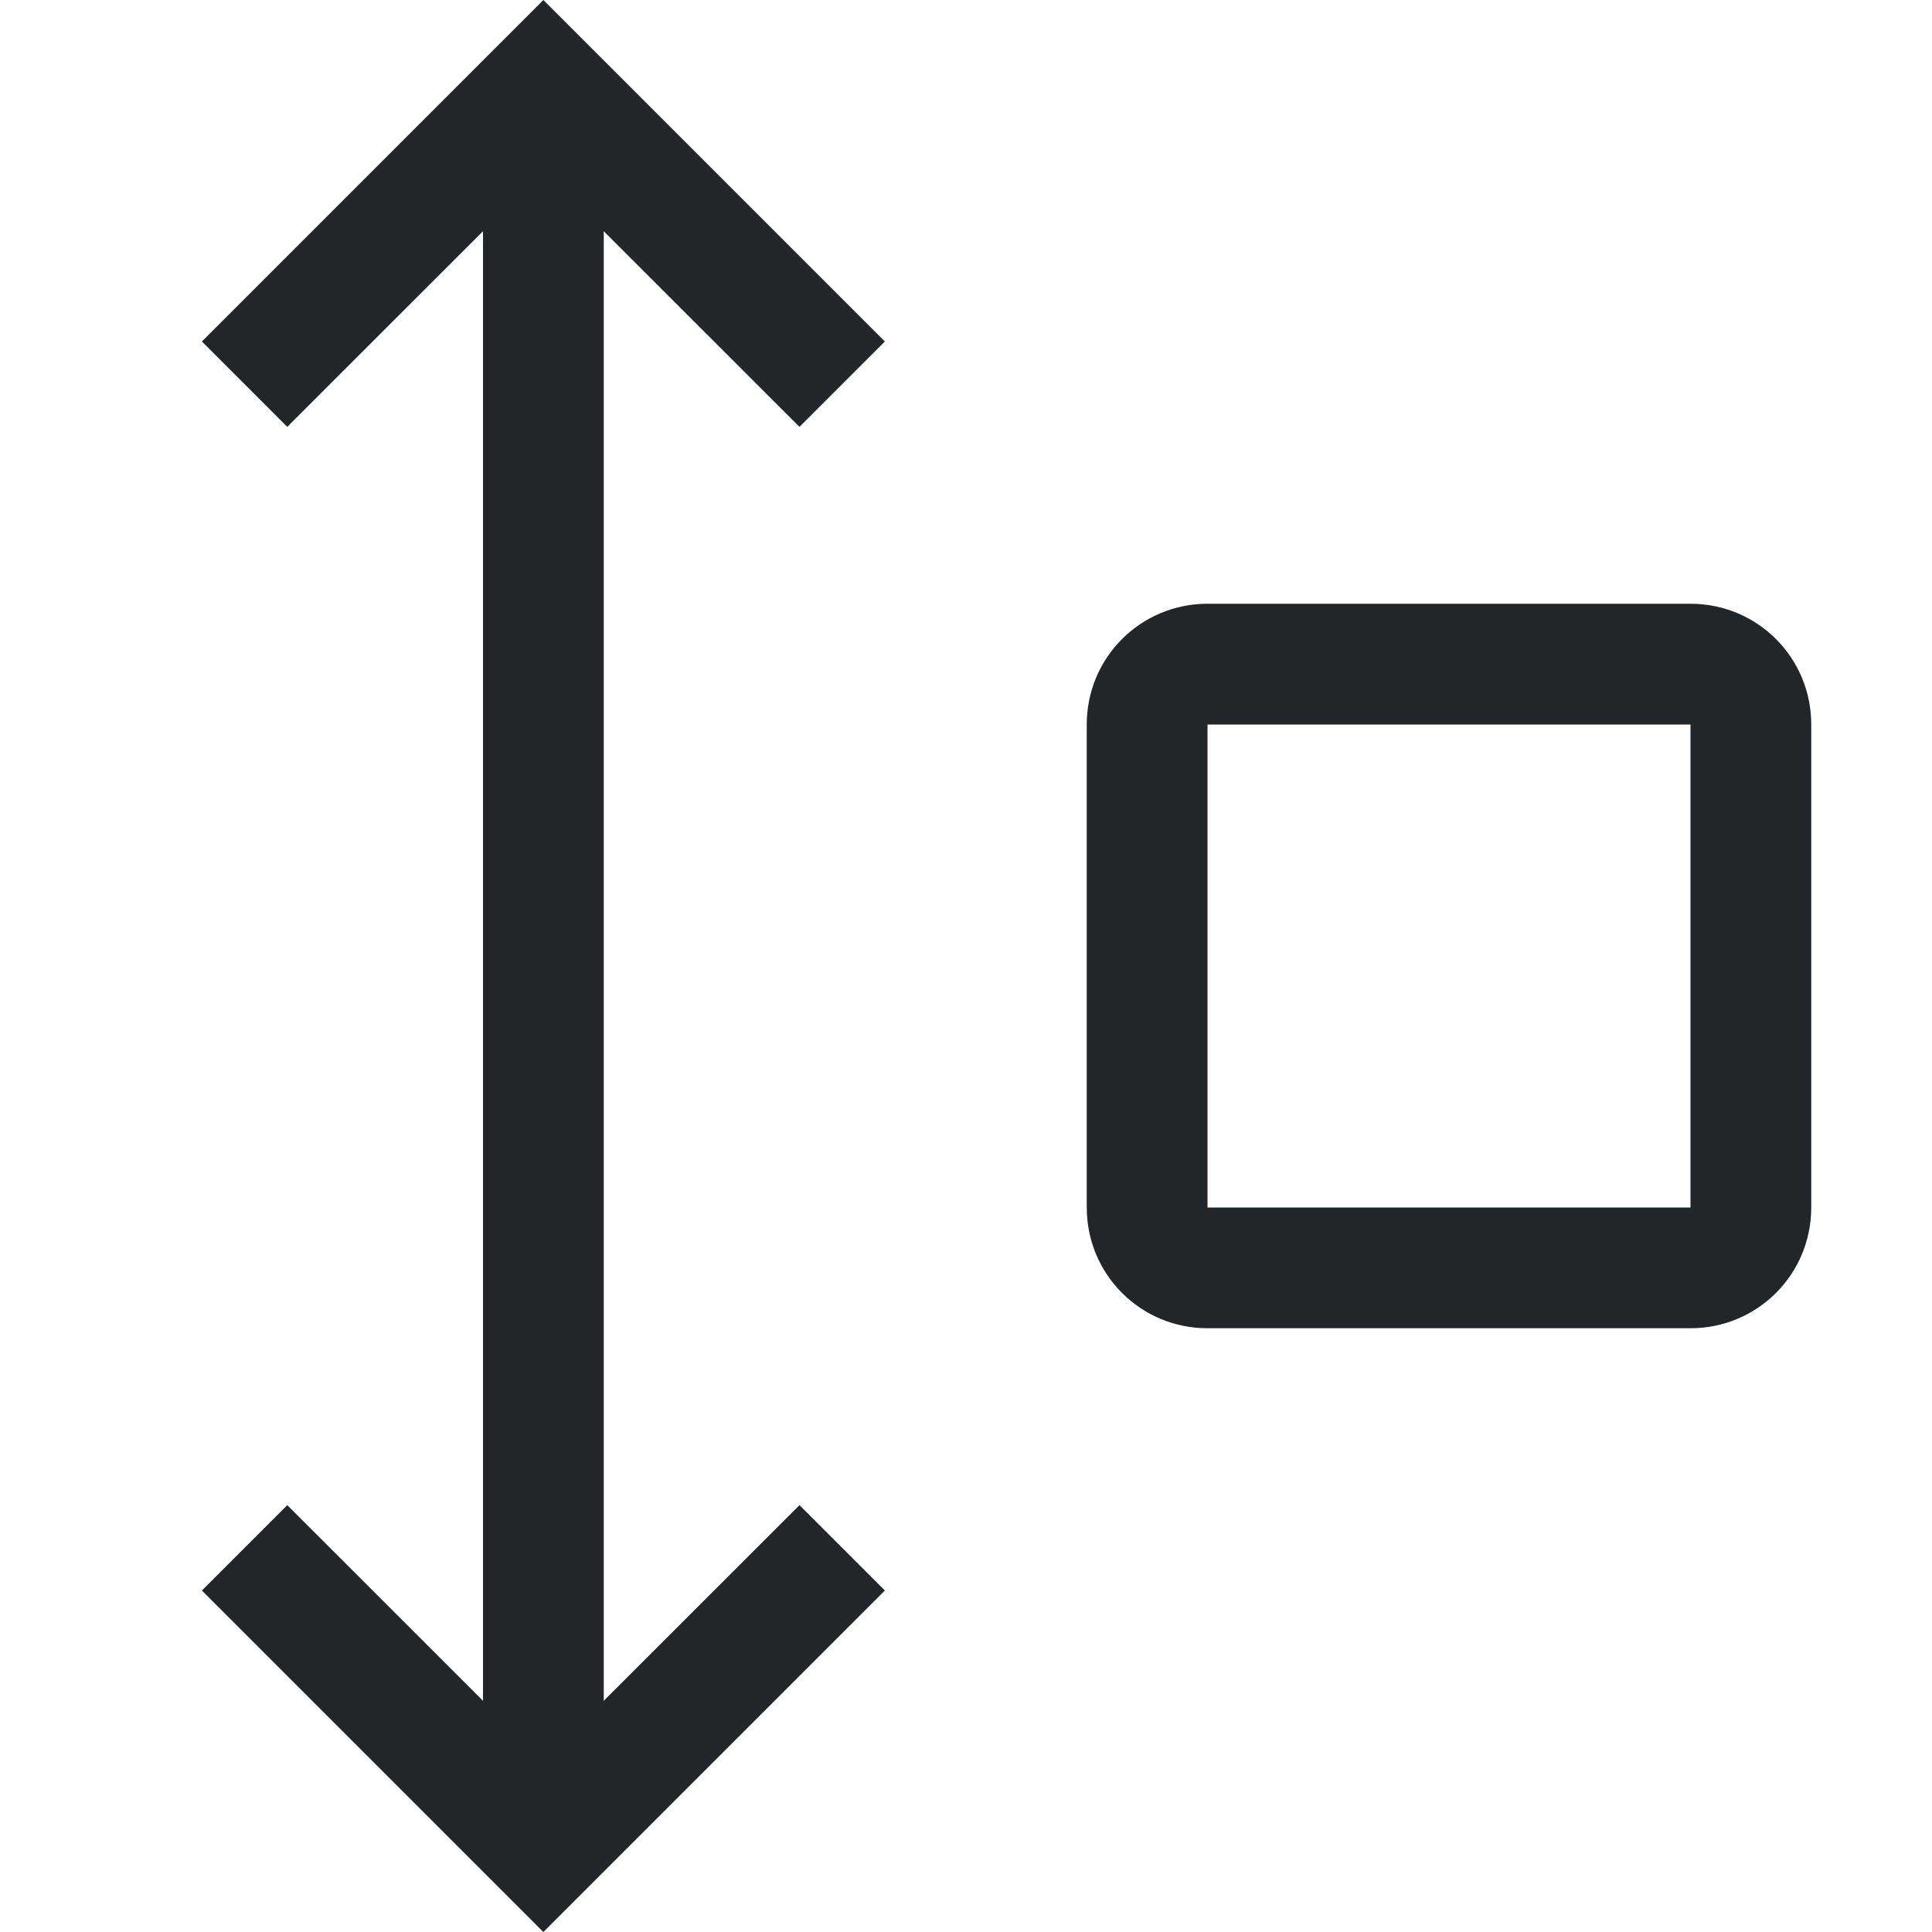 <svg xmlns="http://www.w3.org/2000/svg" width="16" height="16"><path d="M-15 4h14v1h-14z" style="fill:#232629;fill-rule:evenodd;stroke:none;stroke-width:1.673;stroke-linecap:square;stop-color:#000" transform="rotate(-90)"/><path d="m1.672 2.828.707.707L4.5 1.415l2.121 2.12.707-.707L5.207.707 4.5 0l-.707.707ZM1.672 13.172l.707-.707 2.121 2.12 2.121-2.12.707.707-2.121 2.121L4.5 16l-.707-.707Z" style="fill:#232629;fill-rule:evenodd;stroke:none;stroke-linecap:square;stop-color:#000"/><path d="M9 10c0 .554.446 1 1 1h4c.554 0 1-.446 1-1V6c0-.554-.446-1-1-1h-4c-.554 0-1 .446-1 1zm1 0V6h4v4z" style="fill:#232629;fill-rule:evenodd;stroke-linecap:square;stop-color:#000"/></svg>